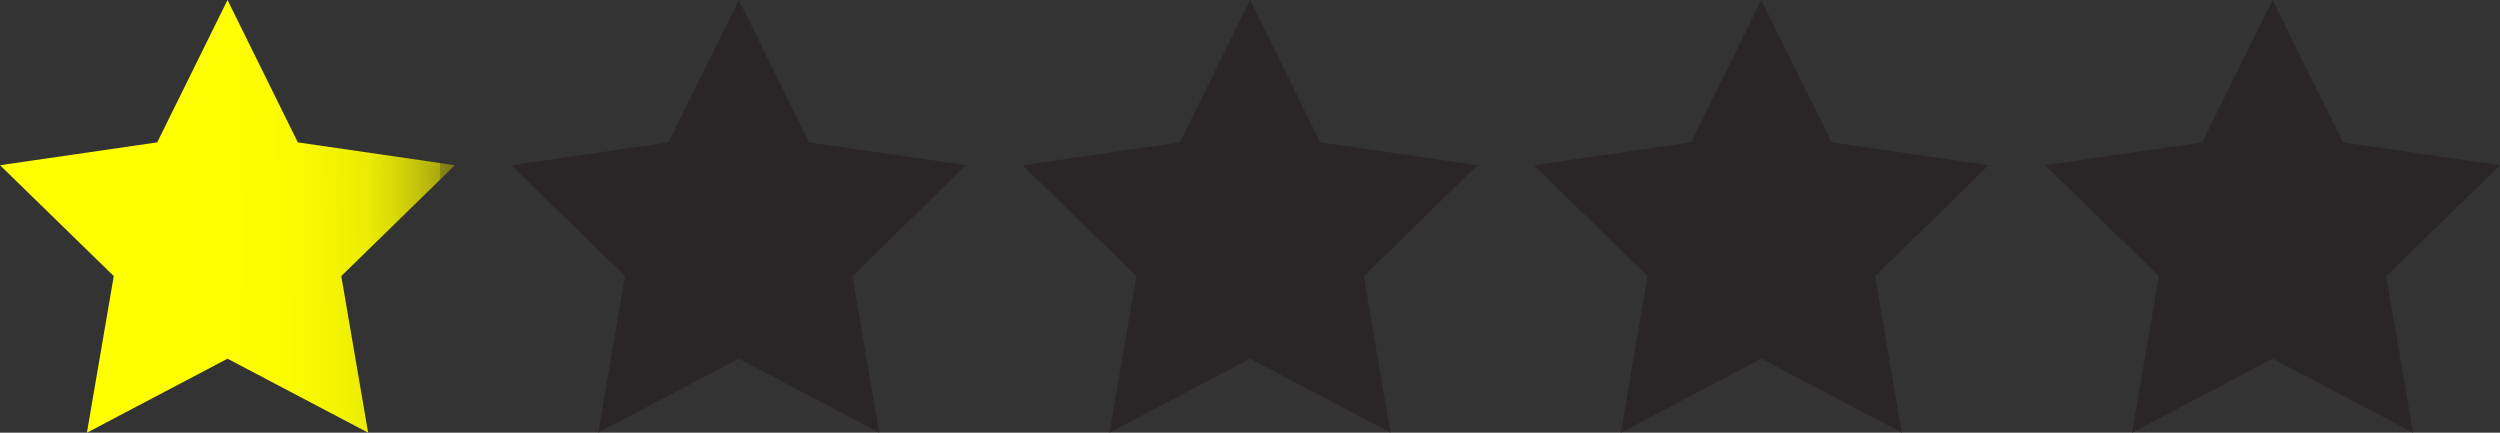 <svg xmlns="http://www.w3.org/2000/svg" xmlns:xlink="http://www.w3.org/1999/xlink" viewBox="0 0 156.47 27.08"><rect x="0" y="0" width="156.47" height="27.08" fill="#333333" stroke="none"/><defs><style>.cls-1{fill:url(#linear-gradient);}.cls-2{fill:url(#linear-gradient-2);}.cls-3{fill:url(#linear-gradient-3);}.cls-4{fill:url(#linear-gradient-4);}.cls-5{fill:url(#linear-gradient-5);}</style><linearGradient id="linear-gradient" x1="9.66" y1="14.91" x2="159.16" y2="13.41" gradientUnits="userSpaceOnUse"><stop offset="0" stop-color="#ff0"/><stop offset="0.05" stop-color="#fdfd00"/><stop offset="0.07" stop-color="#f6f602"/><stop offset="0.09" stop-color="#ebeb04"/><stop offset="0.1" stop-color="#dada07"/><stop offset="0.11" stop-color="#c5c40b"/><stop offset="0.12" stop-color="#aaa810"/><stop offset="0.12" stop-color="#8a8815"/><stop offset="0.13" stop-color="#65621c"/><stop offset="0.14" stop-color="#3d3924"/><stop offset="0.14" stop-color="#2a2627"/></linearGradient><linearGradient id="linear-gradient-2" x1="9.65" y1="13.63" x2="159.15" y2="12.13" xlink:href="#linear-gradient"/><linearGradient id="linear-gradient-3" x1="9.65" y1="13.95" x2="159.15" y2="12.45" xlink:href="#linear-gradient"/><linearGradient id="linear-gradient-4" x1="9.66" y1="14.27" x2="159.16" y2="12.77" xlink:href="#linear-gradient"/><linearGradient id="linear-gradient-5" x1="9.66" y1="14.59" x2="159.16" y2="13.09" xlink:href="#linear-gradient"/></defs><title>rating_1</title><g id="Layer_2" data-name="Layer 2"><g id="Stars"><g id="_1Star" data-name="1Star"><polygon class="cls-1" points="142.24 0 146.64 8.91 156.47 10.34 149.35 17.28 151.03 27.08 142.24 22.45 133.44 27.08 135.12 17.28 128 10.34 137.84 8.91 142.24 0"/><polygon class="cls-2" points="14.24 0 18.64 8.91 28.47 10.34 21.36 17.28 23.04 27.08 14.24 22.45 5.44 27.08 7.12 17.28 0 10.34 9.84 8.91 14.24 0"/><polygon class="cls-3" points="46.24 0 50.64 8.91 60.47 10.34 53.35 17.28 55.03 27.08 46.24 22.45 37.44 27.08 39.12 17.28 32 10.34 41.84 8.91 46.24 0"/><polygon class="cls-4" points="78.24 0 82.64 8.91 92.47 10.34 85.36 17.28 87.03 27.08 78.24 22.45 69.44 27.08 71.12 17.28 64 10.34 73.84 8.91 78.24 0"/><polygon class="cls-5" points="110.24 0 114.64 8.91 124.47 10.34 117.36 17.28 119.03 27.08 110.24 22.45 101.44 27.08 103.12 17.28 96 10.34 105.84 8.91 110.24 0"/></g></g></g></svg>